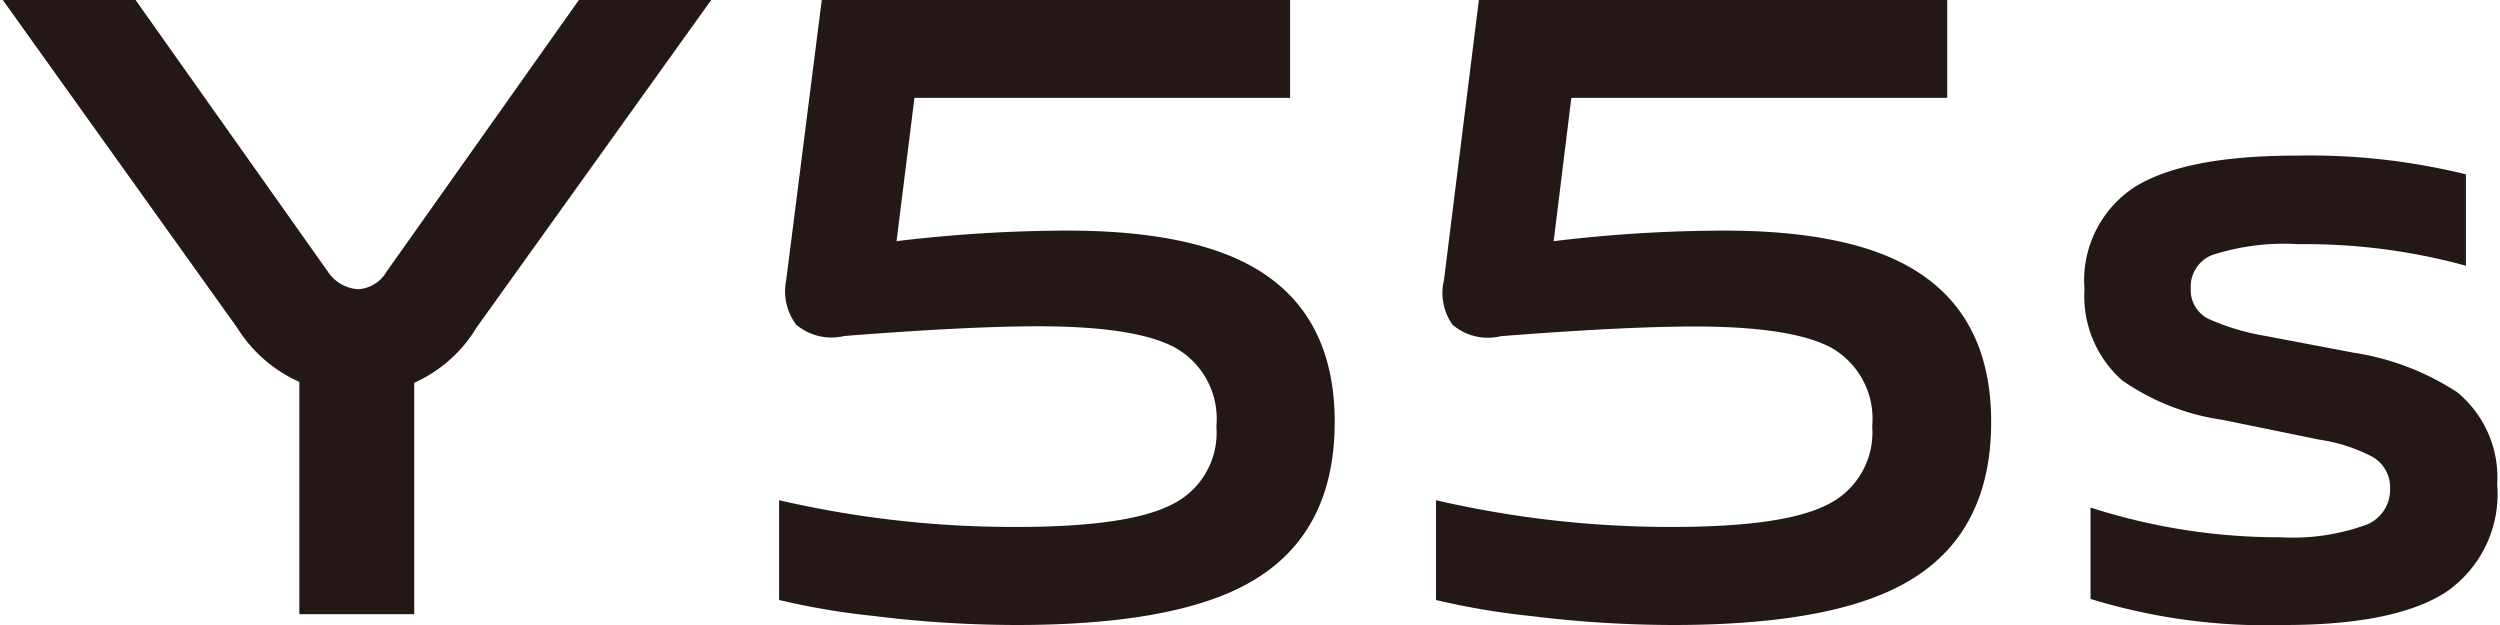 <svg id="bcf8dc3e-469f-4de5-ad48-7795ec03c2b1" data-name="图层 1" xmlns="http://www.w3.org/2000/svg" width="116" height="29" viewBox="0 0 116 29"><defs><style>.e20624e7-7b3c-49fe-bd40-3890217c21e6{fill:#231815;}</style></defs><path class="e20624e7-7b3c-49fe-bd40-3890217c21e6" d="M106,29a27.75,27.75,0,0,1-9-1.21V23.55a28.58,28.58,0,0,0,8.82,1.38,10,10,0,0,0,4-.59,1.75,1.75,0,0,0,1.08-1.66,1.63,1.63,0,0,0-.83-1.49,7.75,7.75,0,0,0-2.45-.79l-4.5-.92a10.81,10.81,0,0,1-4.65-1.83,5.22,5.22,0,0,1-1.75-4.24A5.17,5.17,0,0,1,99,8.71q2.33-1.49,7.57-1.49a30.34,30.34,0,0,1,7.85.87v4.24a28.12,28.12,0,0,0-7.77-1,10.85,10.85,0,0,0-4,.5,1.58,1.58,0,0,0-1,1.54,1.5,1.5,0,0,0,.79,1.41,10.65,10.65,0,0,0,2.58.79l4.16.79A12.19,12.19,0,0,1,114,18.19a5.11,5.11,0,0,1,1.87,4.28,5.52,5.52,0,0,1-2.37,5Q111.13,29,106,29"/><path class="e20624e7-7b3c-49fe-bd40-3890217c21e6" d="M13.89,17.72A6.53,6.53,0,0,1,11,15.2L.13,0H6.29l8.92,12.6a1.83,1.83,0,0,0,1.4.82,1.63,1.63,0,0,0,1.33-.82L26.86,0H33L22.11,15.2a6.43,6.43,0,0,1-2.89,2.56V28.5H13.89Z"/><path class="e20624e7-7b3c-49fe-bd40-3890217c21e6" d="M47.14,29a54.46,54.46,0,0,1-6.61-.42,34.57,34.57,0,0,1-4.38-.74V23.21a48.33,48.33,0,0,0,11,1.24q5.11,0,7.14-1a3.71,3.71,0,0,0,2.15-3.67,3.78,3.78,0,0,0-1.9-3.64q-1.82-1-6.36-1-3.27,0-9,.45a2.54,2.54,0,0,1-2.24-.53A2.58,2.58,0,0,1,36.48,13L38.13,0H59.86V4.54H42.43l-.83,6.65a66.78,66.78,0,0,1,7.93-.49c3.8,0,6.7.58,8.68,1.73q3.72,2.16,3.72,7.15,0,5.25-4,7.48Q54.46,29,47.14,29Z"/><path class="e20624e7-7b3c-49fe-bd40-3890217c21e6" d="M77.62,29A54.46,54.46,0,0,1,71,28.58a34.36,34.36,0,0,1-4.37-.74V23.21a48.3,48.3,0,0,0,10.94,1.24q5.13,0,7.15-1a3.73,3.73,0,0,0,2.15-3.67A3.79,3.79,0,0,0,85,16.15q-1.83-1-6.37-1-3.26,0-9,.45a2.52,2.52,0,0,1-2.23-.53A2.54,2.54,0,0,1,67,13L68.62,0H90.35V4.54H72.91l-.82,6.65A66.65,66.65,0,0,1,80,10.7q5.7,0,8.67,1.73,3.72,2.16,3.72,7.15,0,5.25-4,7.48Q84.94,29,77.62,29Z"/></svg>